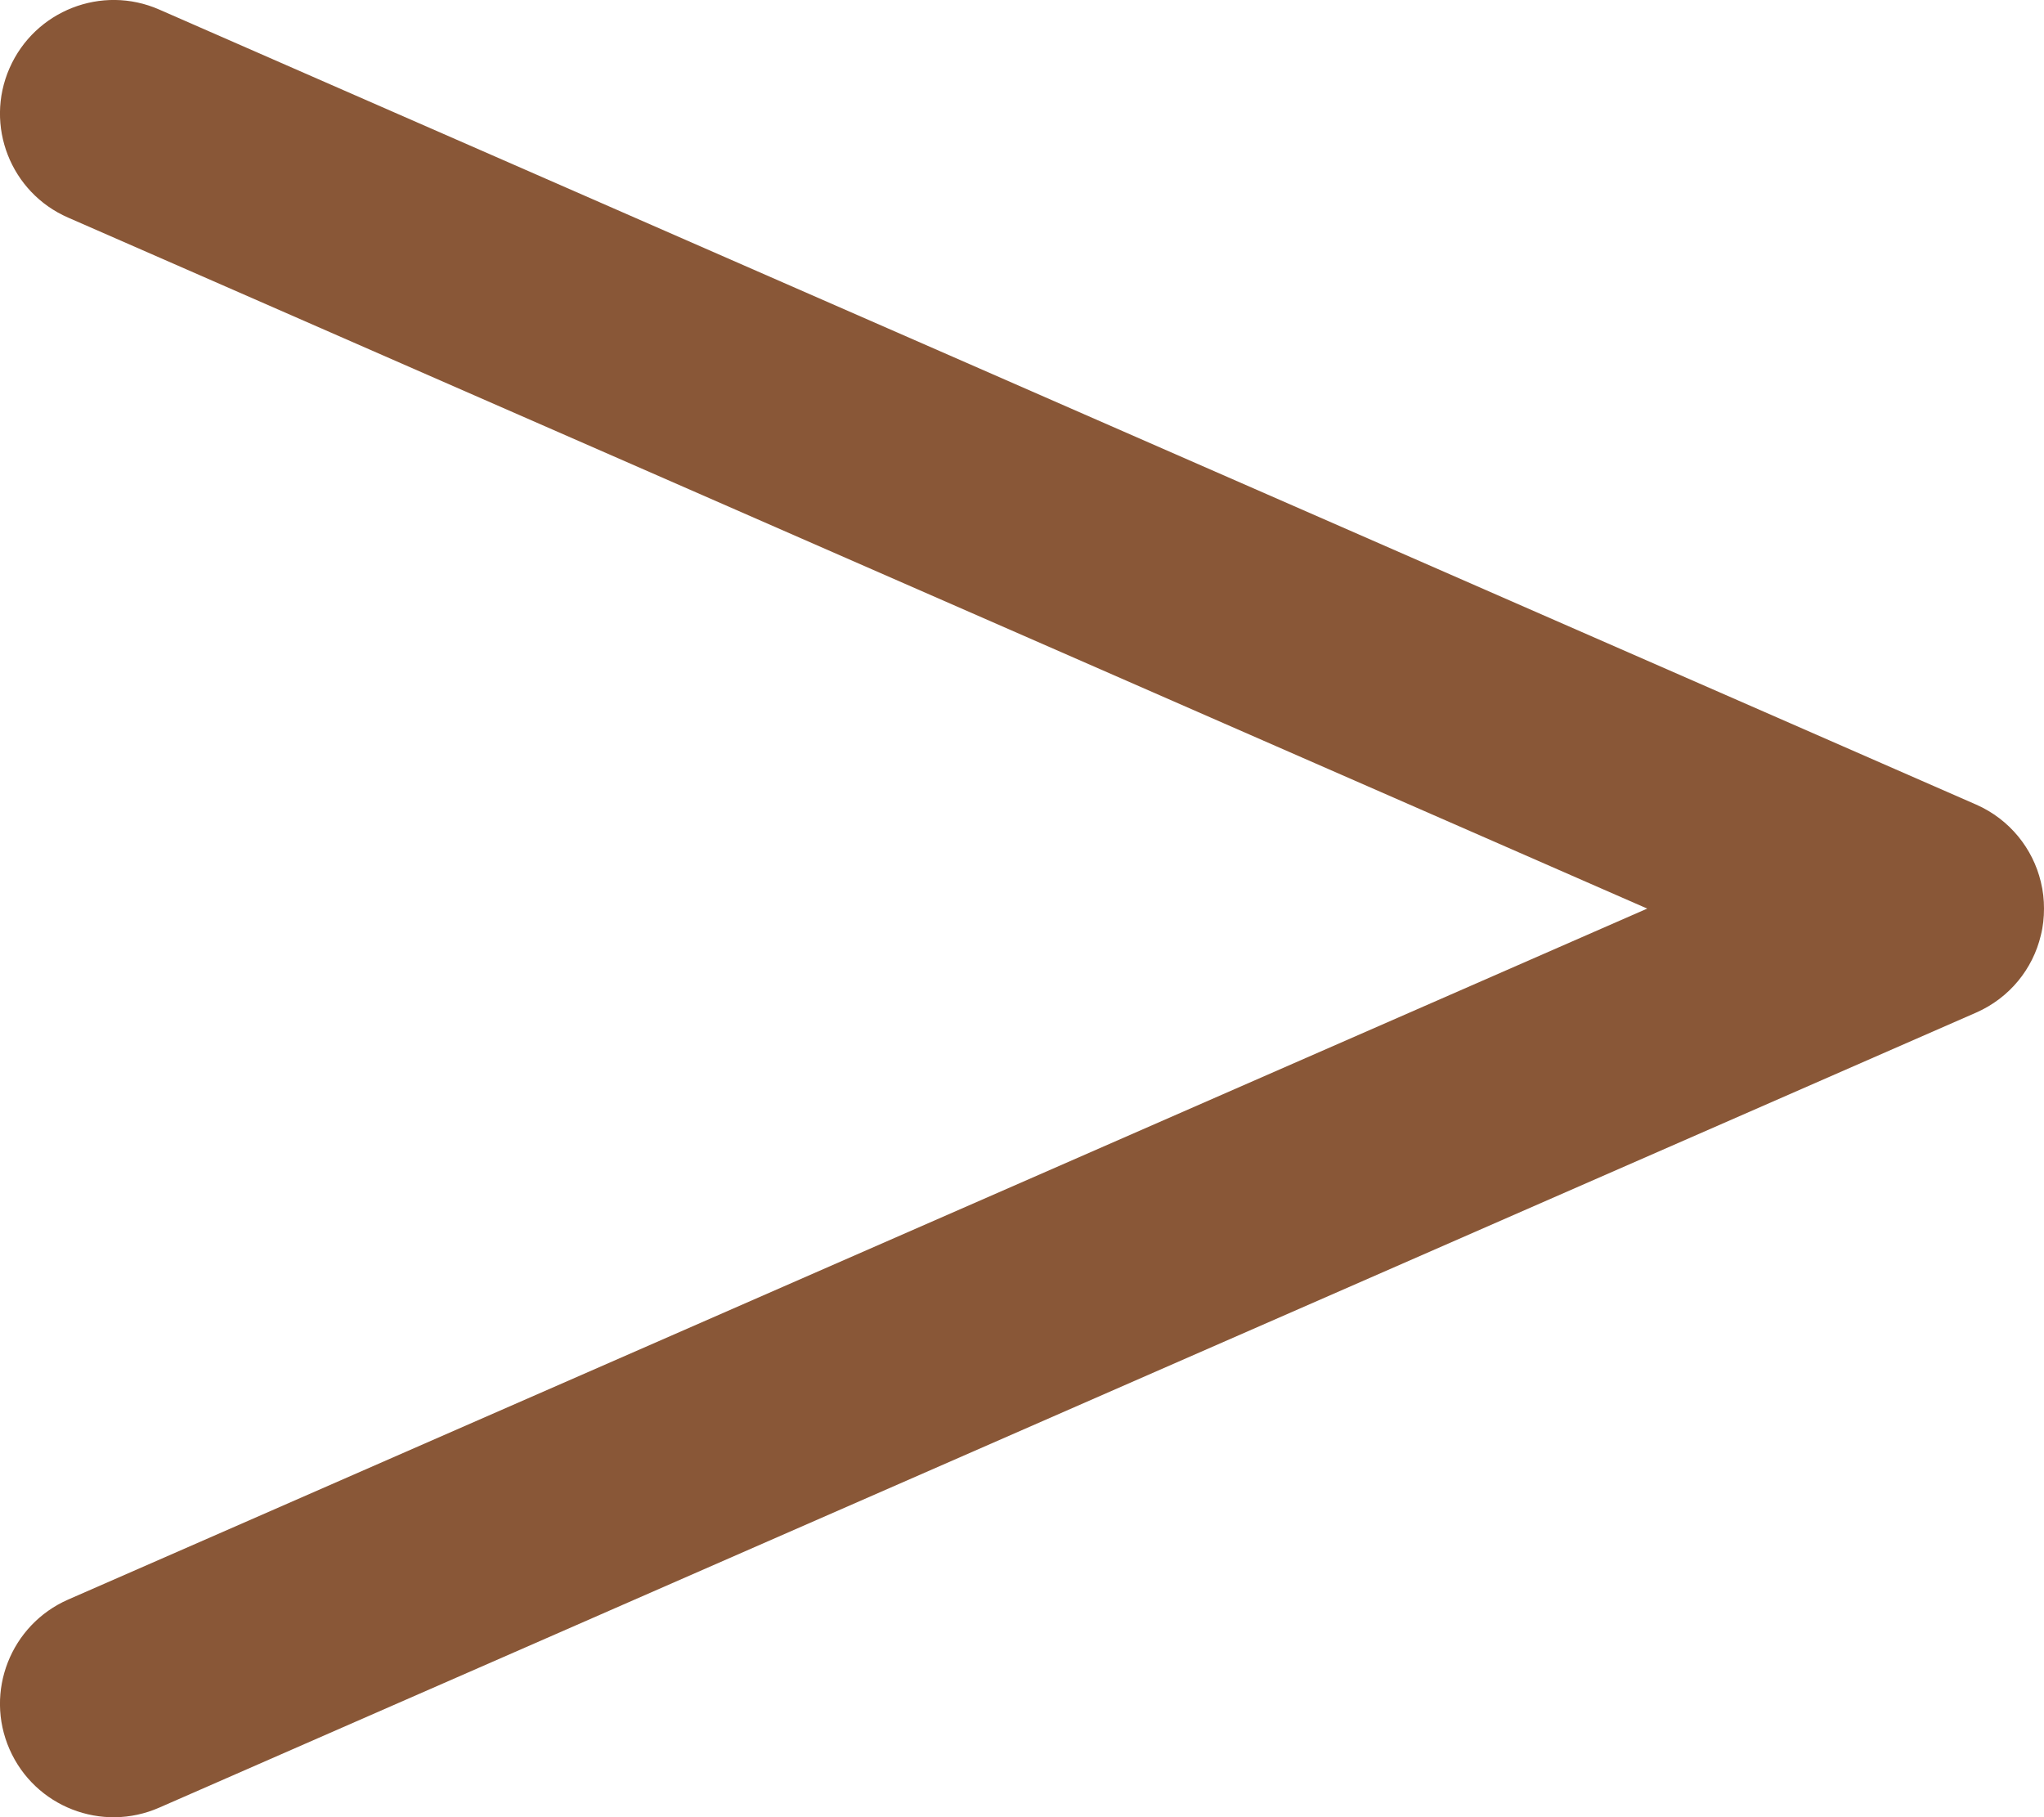 <svg width="9" height="8" viewBox="0 0 9 8" fill="none" xmlns="http://www.w3.org/2000/svg">
<path id="Union" fill-rule="evenodd" clip-rule="evenodd" d="M0.701 0.042C0.448 -0.069 0.153 0.047 0.042 0.3C-0.069 0.553 0.047 0.848 0.3 0.958L7.253 4L0.3 7.042C0.047 7.153 -0.069 7.448 0.042 7.701C0.153 7.954 0.448 8.069 0.701 7.958L8.701 4.458C8.849 4.393 8.951 4.265 8.986 4.118C8.996 4.079 9 4.039 9 4C9 3.961 8.996 3.922 8.986 3.882C8.951 3.736 8.849 3.607 8.701 3.542L0.701 0.042Z" fill="#895737"/>
</svg>
